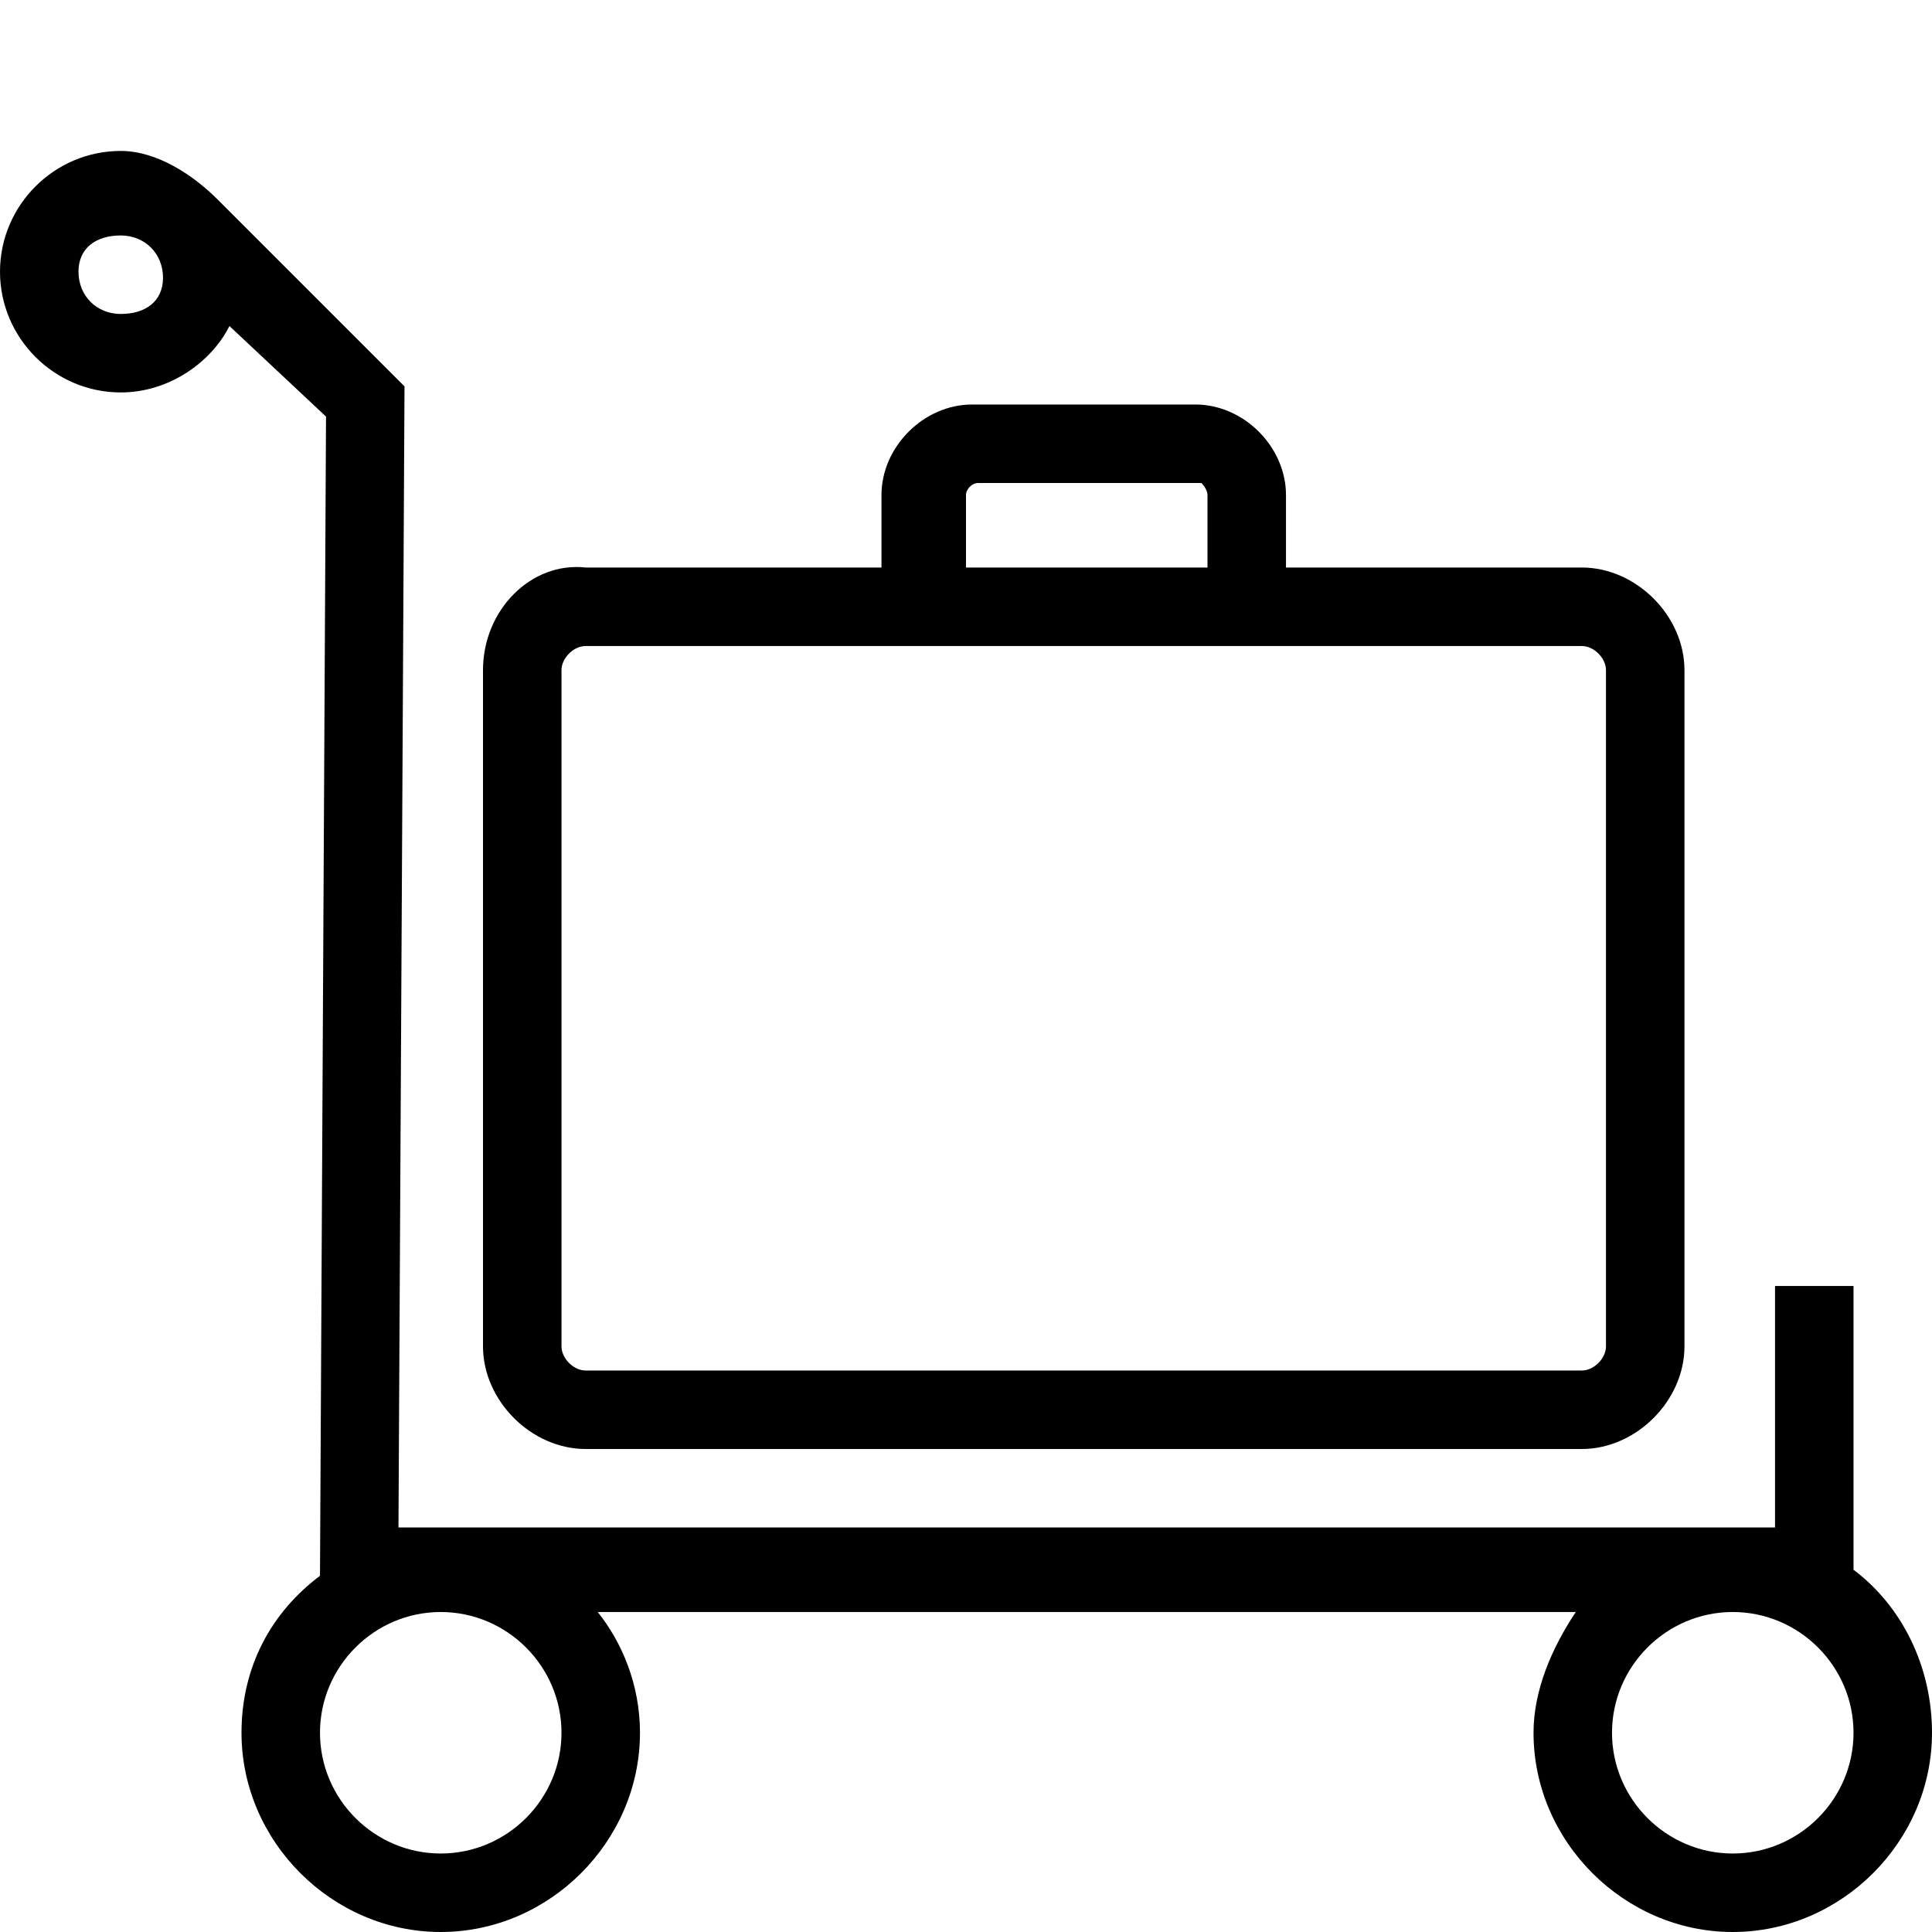 <svg xmlns="http://www.w3.org/2000/svg" xml:space="preserve" viewBox="0 0 32 32"><g id="icon">
  <rect/>
  <path fill="currentColor" d="M9.7 24h16.5c.9 0 1.7-.8 1.7-1.7V11.1c0-.9-.8-1.7-1.7-1.7h-4.9V8.2c0-.8-.7-1.5-1.5-1.5h-3.7c-.8 0-1.5.7-1.5 1.5v1.2H9.7c-.9-.1-1.7.7-1.7 1.7v11.2c0 .9.8 1.7 1.7 1.7zM16 8.2c0-.1.1-.2.2-.2h3.7s.1.1.1.2v1.2h-4V8.2zm-6.7 2.9c0-.2.2-.4.4-.4h16.5c.2 0 .4.2.4.4v11.2c0 .2-.2.4-.4.4H9.7c-.2 0-.4-.2-.4-.4V11.1zM30.7 26v-4.7h-1.3v4H6.6l.1-18.9-3.1-3.1c-.4-.4-1-.8-1.6-.8-1.1 0-2 .9-2 2s.9 2 2 2c.8 0 1.5-.5 1.8-1.1l1.6 1.5-.1 19.2c-.8.6-1.3 1.5-1.3 2.6C4 30.5 5.5 32 7.3 32s3.3-1.5 3.3-3.3c0-.8-.3-1.5-.7-2h16.2c-.4.6-.7 1.3-.7 2 0 1.8 1.5 3.3 3.3 3.3s3.3-1.5 3.3-3.3c0-1.1-.5-2.1-1.3-2.7zM2 5.2c-.4 0-.7-.3-.7-.7s.3-.6.7-.6.7.3.7.7-.3.6-.7.6zm5.3 25.5c-1.1 0-2-.9-2-2s.9-2 2-2 2 .9 2 2-.9 2-2 2zm21.4 0c-1.1 0-2-.9-2-2s.9-2 2-2 2 .9 2 2-.9 2-2 2z"/>
</g></svg>
